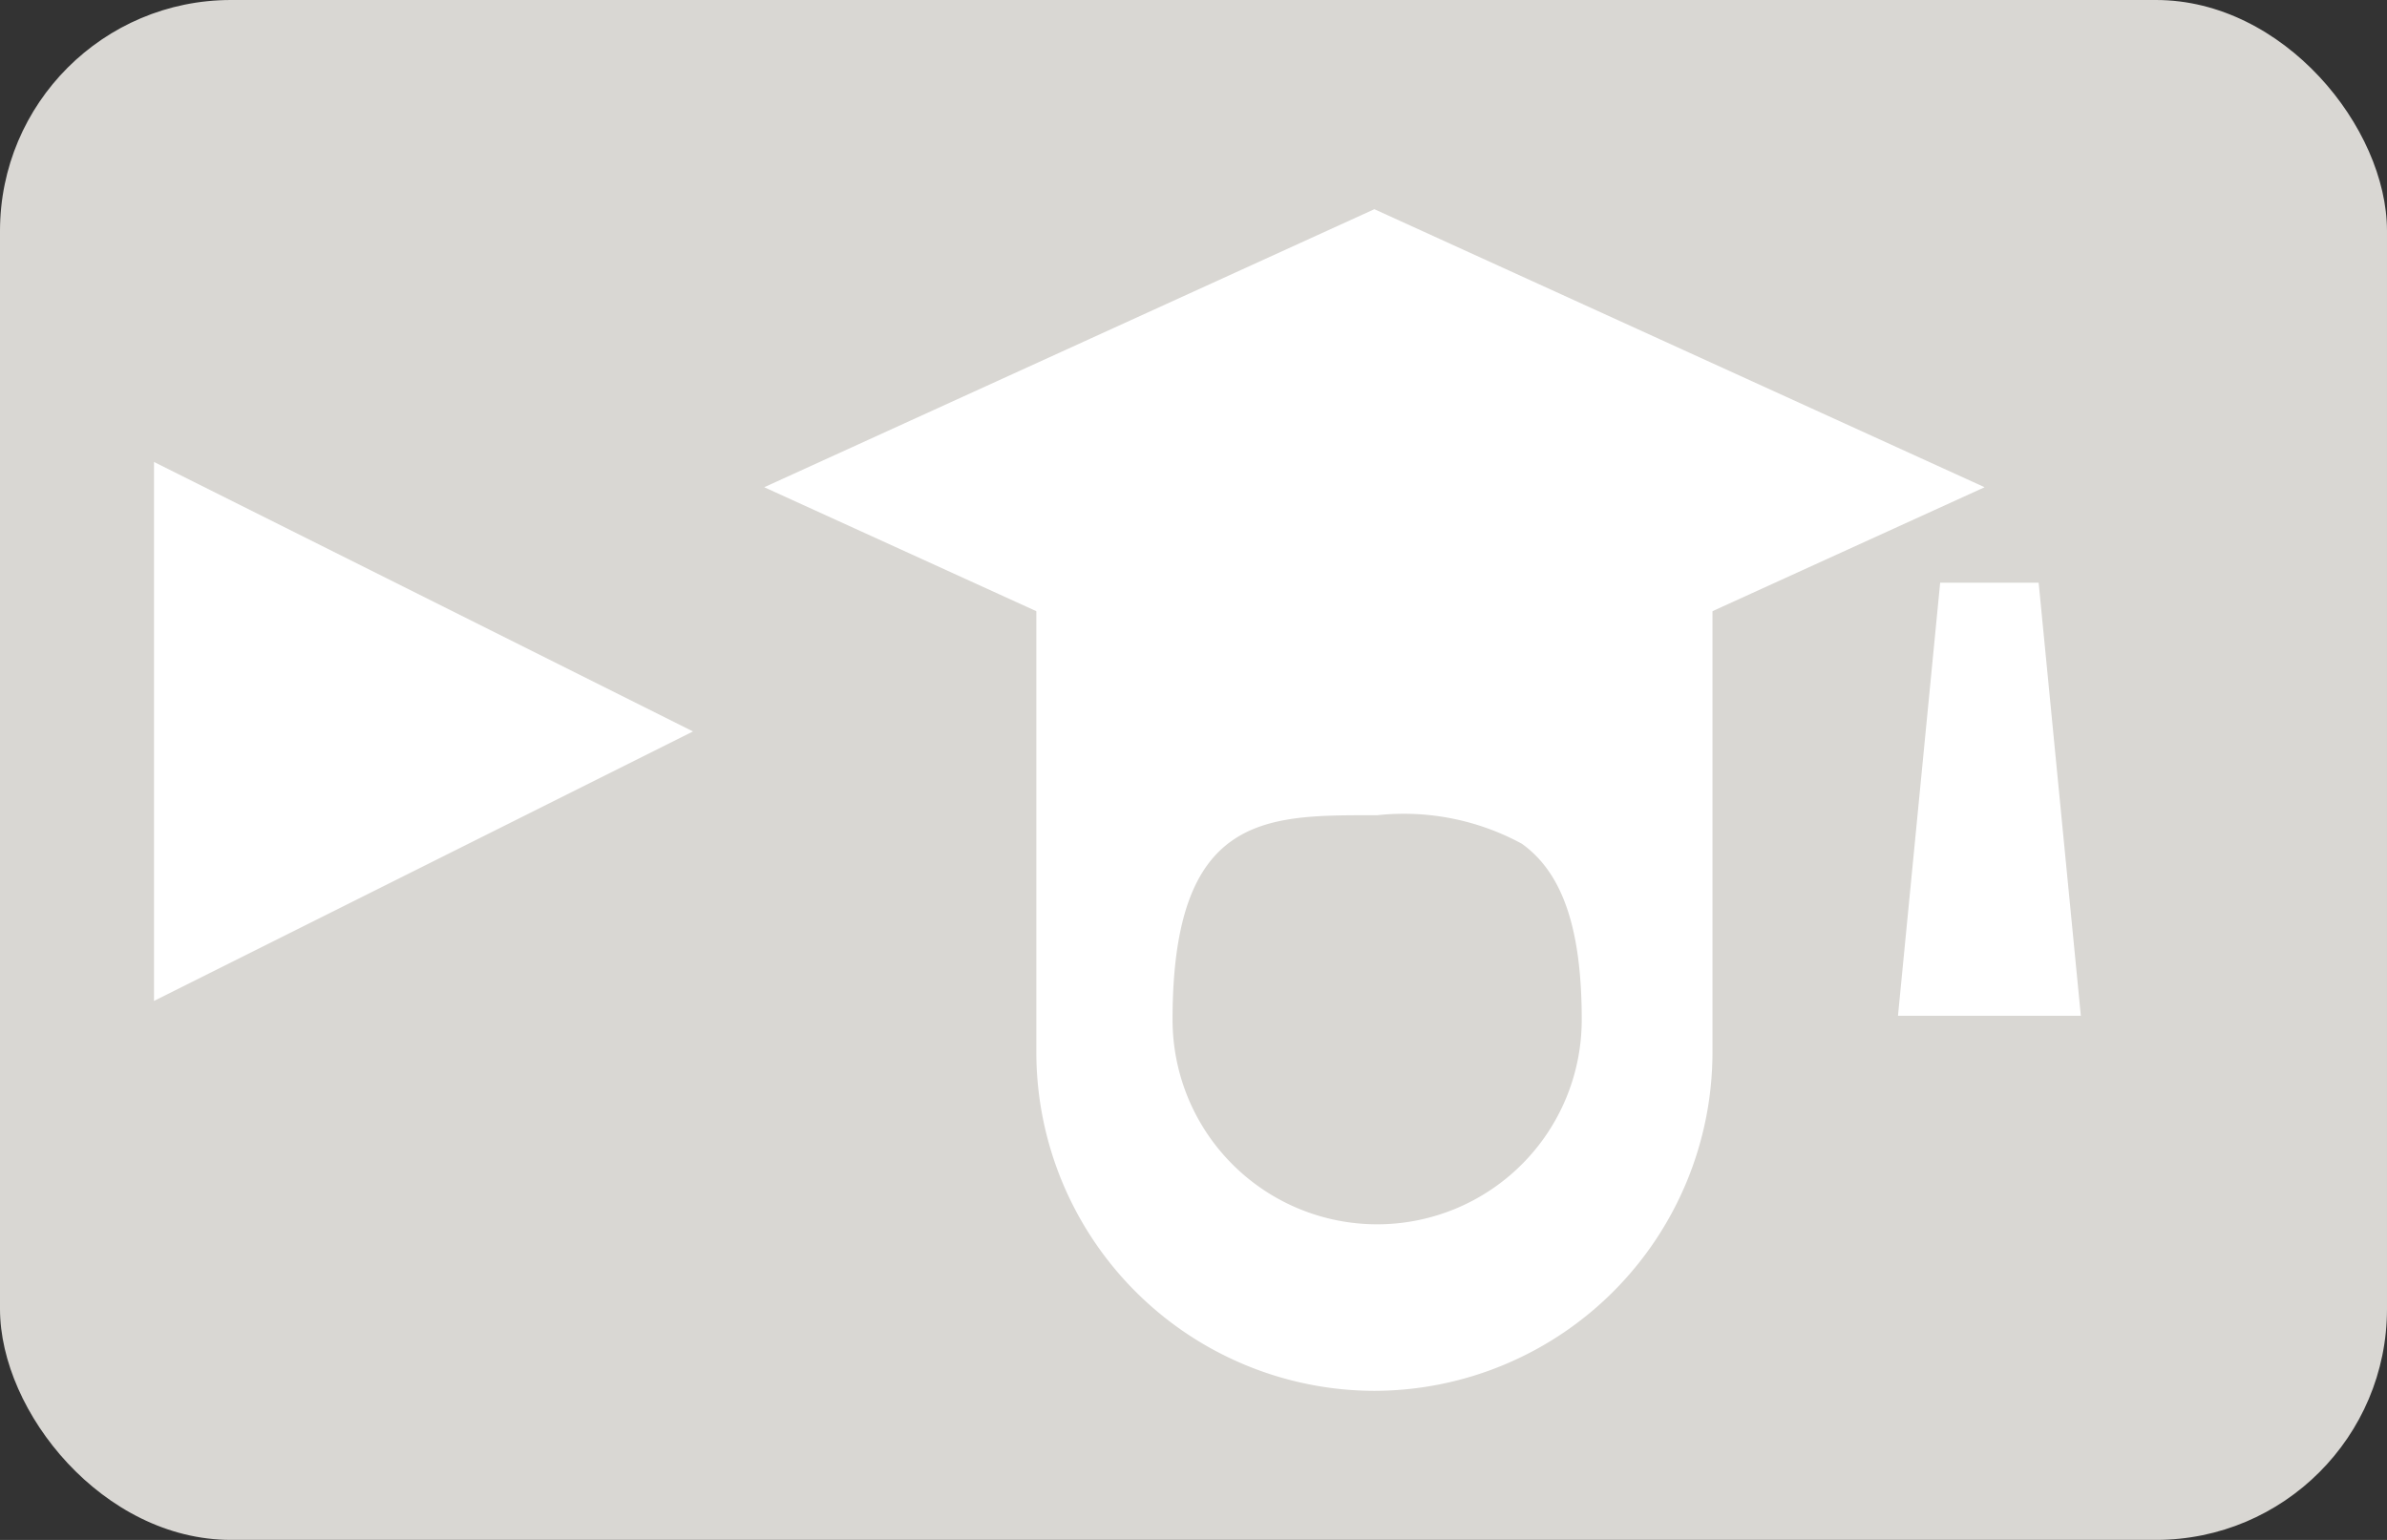<svg xmlns="http://www.w3.org/2000/svg" viewBox="0 0 31 20" width="31" height="20">
  <rect x="0" y="0" width="31" height="20" fill="#333333" stroke="none"/>
  <defs>
    <style>
      .cls-1 {
        fill: #d9d7d3;
      }

      .cls-2 {
        fill: #fff;
      }
    </style>
  </defs>
  <g id="icon_tab_gakusei_off" transform="translate(-1539.5 -731)">
    <rect id="Rectangle_16" data-name="Rectangle 16" class="cls-1" width="31" height="20" rx="3" transform="translate(1539.5 731)"/>
    <path id="Triangle_4" data-name="Triangle 4" class="cls-2" d="M3.5,0,7,7H0Z" transform="translate(1548.5 737) rotate(90)"/>
    <g id="Group_39" data-name="Group 39" transform="translate(1548.5 733)">
      <path id="Fill_19" data-name="Fill 19" class="cls-2" d="M15.849,3.611,7.924,7.221,0,3.611,7.924,0Z" transform="translate(0.925 0.717)"/>
      <path id="Fill_20" data-name="Fill 20" class="cls-2" d="M2.375,5.625H0L.548,0H1.827Z" transform="translate(15.649 5.568)"/>
      <path id="Fill_21" data-name="Fill 21" class="cls-2" d="M4.39,10.676A4.4,4.4,0,0,1,0,6.286V0H8.781V6.286A4.4,4.4,0,0,1,4.39,10.676ZM4.345,3.2c-1.382,0-2.576,0-2.576,2.656a2.657,2.657,0,1,0,5.314,0c0-1.18-.247-1.906-.778-2.286A3.211,3.211,0,0,0,4.426,3.2H4.345Z" transform="translate(4.459 5.388)"/>
    </g>
  </g>
</svg>
